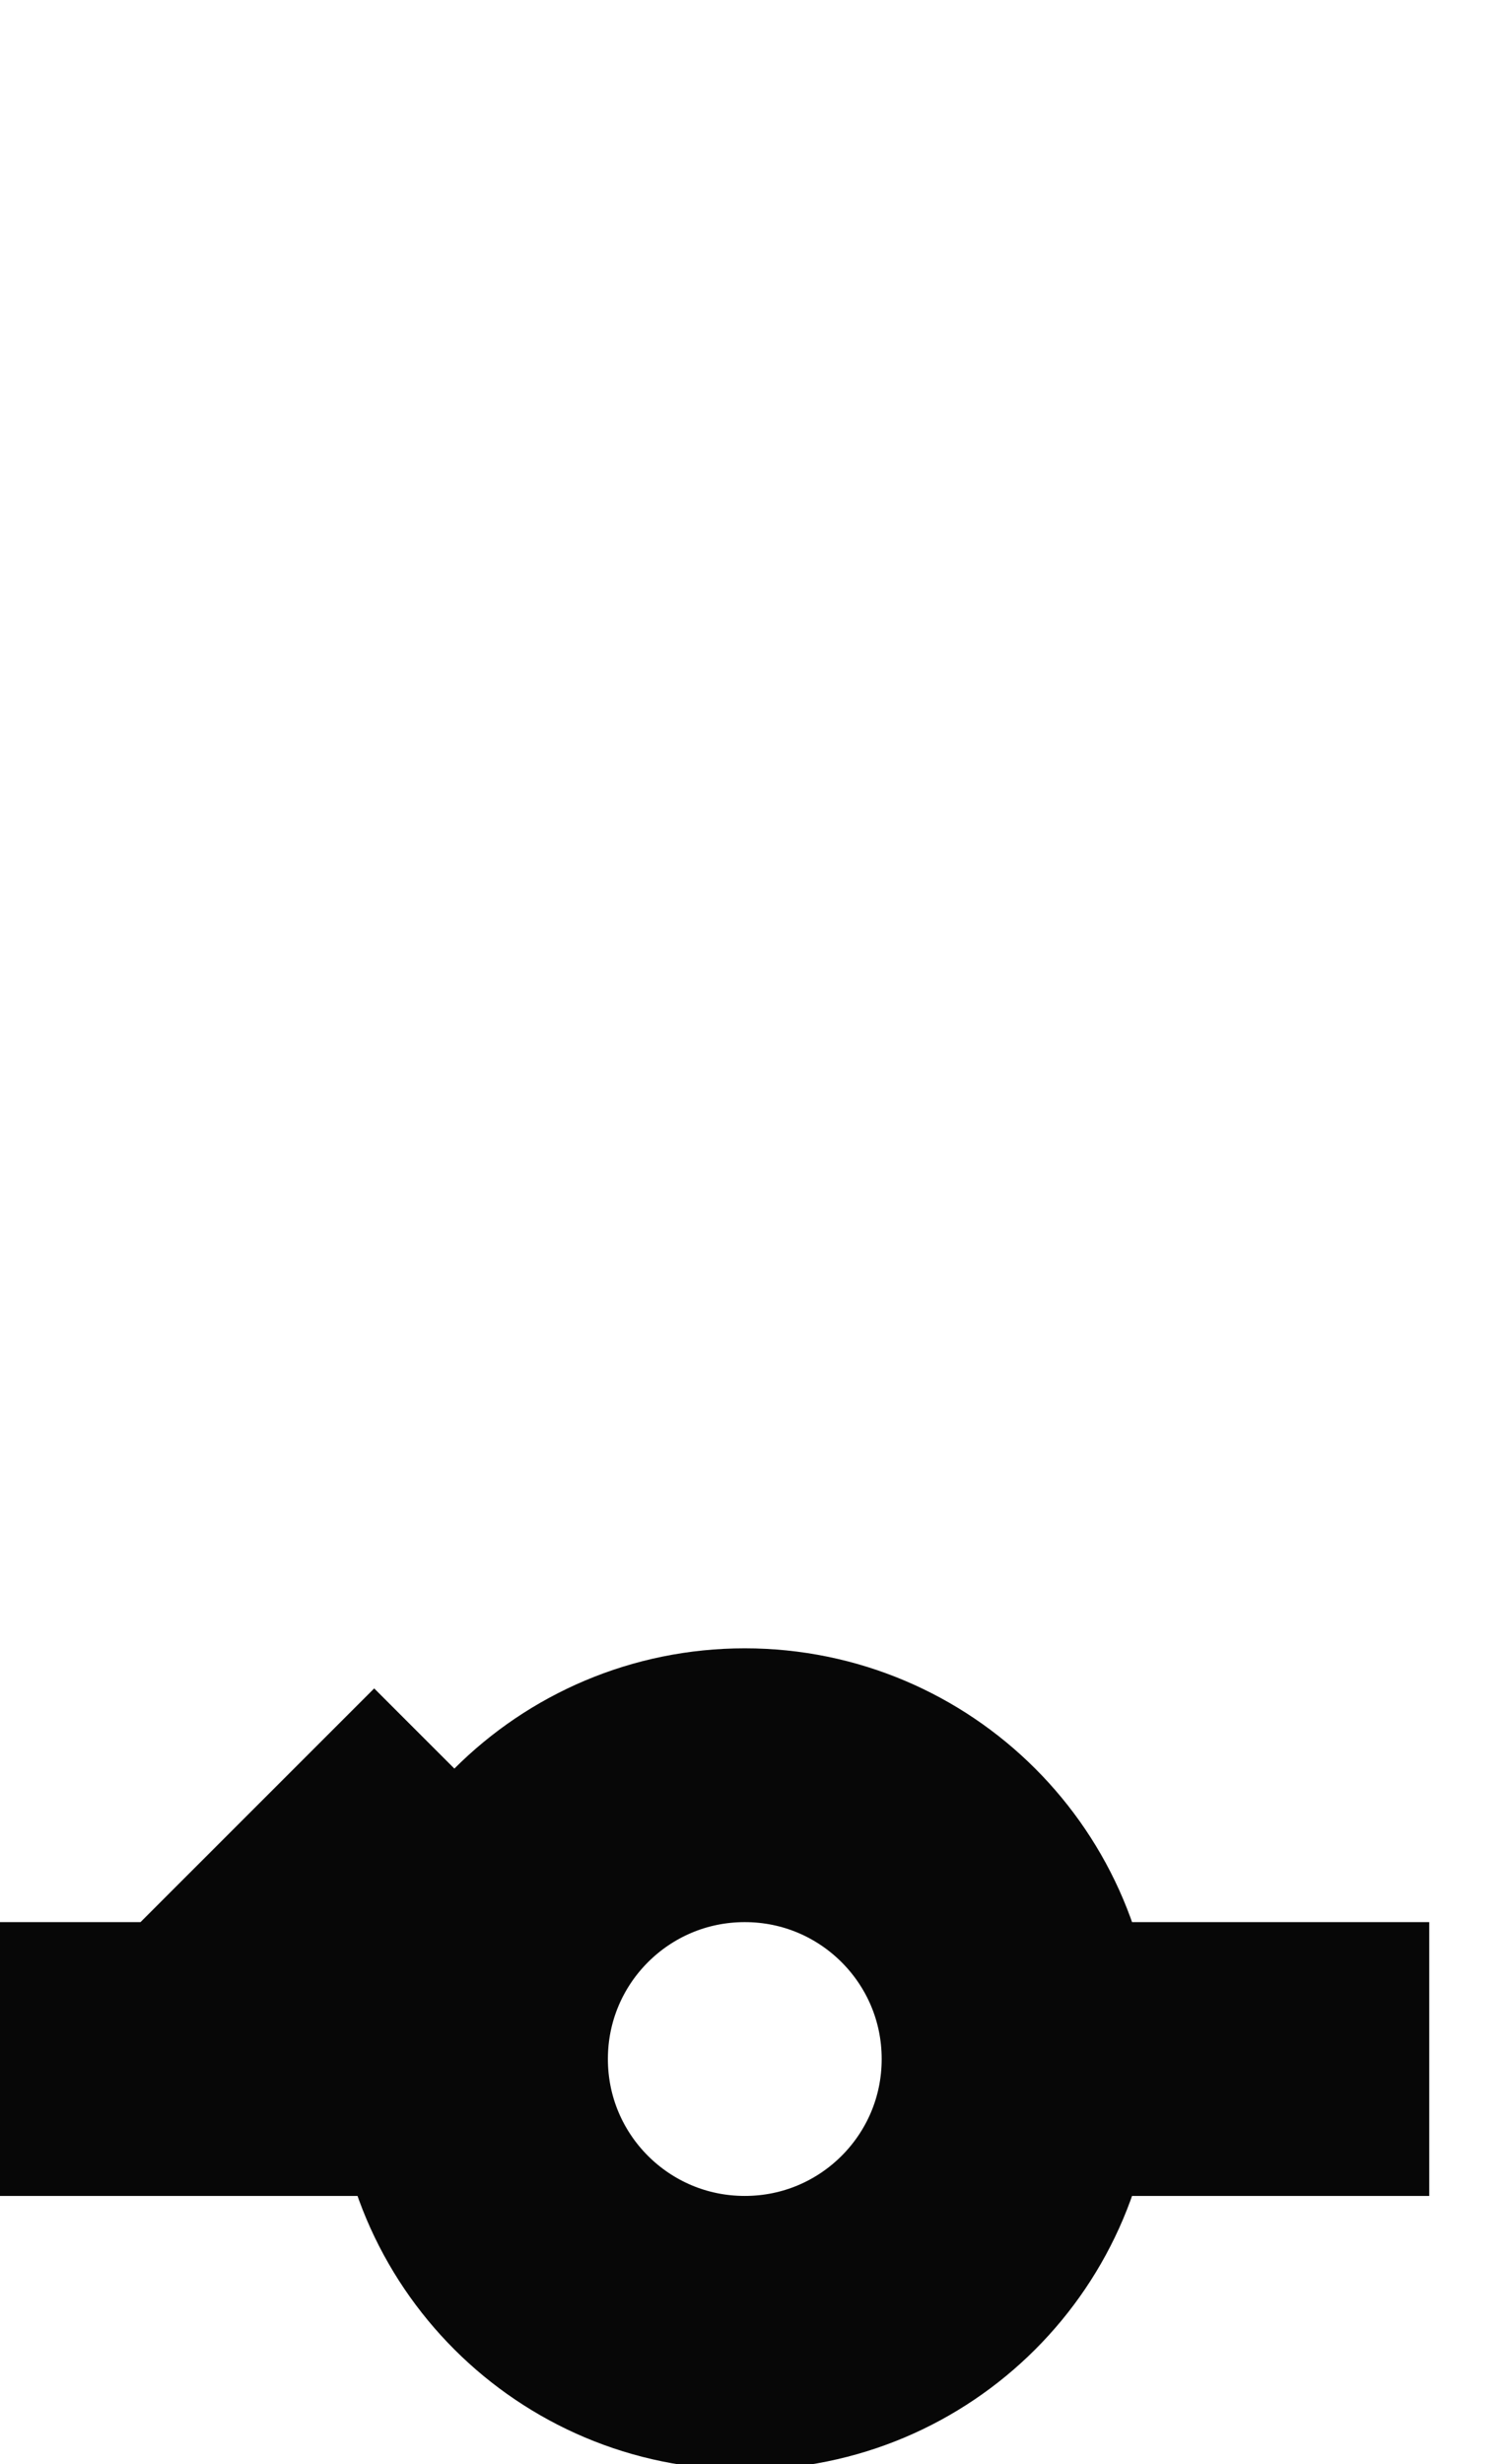 <?xml version="1.0" encoding="UTF-8" standalone="no"?>
<svg width="3.881mm" height="6.35mm"
 viewBox="0 0 11 18"
 xmlns="http://www.w3.org/2000/svg" xmlns:xlink="http://www.w3.org/1999/xlink"  version="1.2" baseProfile="tiny">
<title>BCNGEN01</title>
<desc>beacon in general, paper-chart</desc>
<defs>
</defs>
<g fill="none" stroke="black" vector-effect="non-scaling-stroke" stroke-width="1" fill-rule="evenodd" stroke-linecap="square" stroke-linejoin="bevel" >

<path fill-rule="evenodd" d="M2.44,14.04"/>
<g fill="#000000" fill-opacity="1" stroke="#070707" stroke-opacity="1" vector-effect="non-scaling-stroke" stroke-width="1" stroke-linecap="square" stroke-linejoin="bevel" transform="matrix(1,0,0,1,0,0)"
font-family="Sans" font-size="10" font-weight="400" font-style="normal" 
>
<path fill-rule="evenodd" d=""/>
</g>

<g fill="none" stroke="#000000" stroke-opacity="1" vector-effect="non-scaling-stroke" stroke-width="1" stroke-linecap="square" stroke-linejoin="bevel" transform="matrix(1,0,0,1,0,0)"
font-family="Sans" font-size="10" font-weight="400" font-style="normal" 
>
</g>

<g fill="none" stroke="#070707" stroke-opacity="1" stroke-width="2" stroke-linecap="square" stroke-linejoin="bevel" transform="matrix(1,0,0,1,0,0)"
font-family="Sans" font-size="10" font-weight="400" font-style="normal" 
>
<path fill-rule="evenodd" d="M2.44,14.04 L3.44,13.04 L2.44,14.04 L2.44,15.04 M7.44,15.04 C7.44,16.145 6.545,17.04 5.44,17.04 C4.335,17.04 3.44,16.145 3.44,15.04 C3.44,13.935 4.335,13.04 5.44,13.04 C6.545,13.04 7.44,13.935 7.44,15.04 M0.44,15.04 L2.44,15.04 M7.44,15.04 L9.44,15.04"/>
</g>
</g>
</svg>
